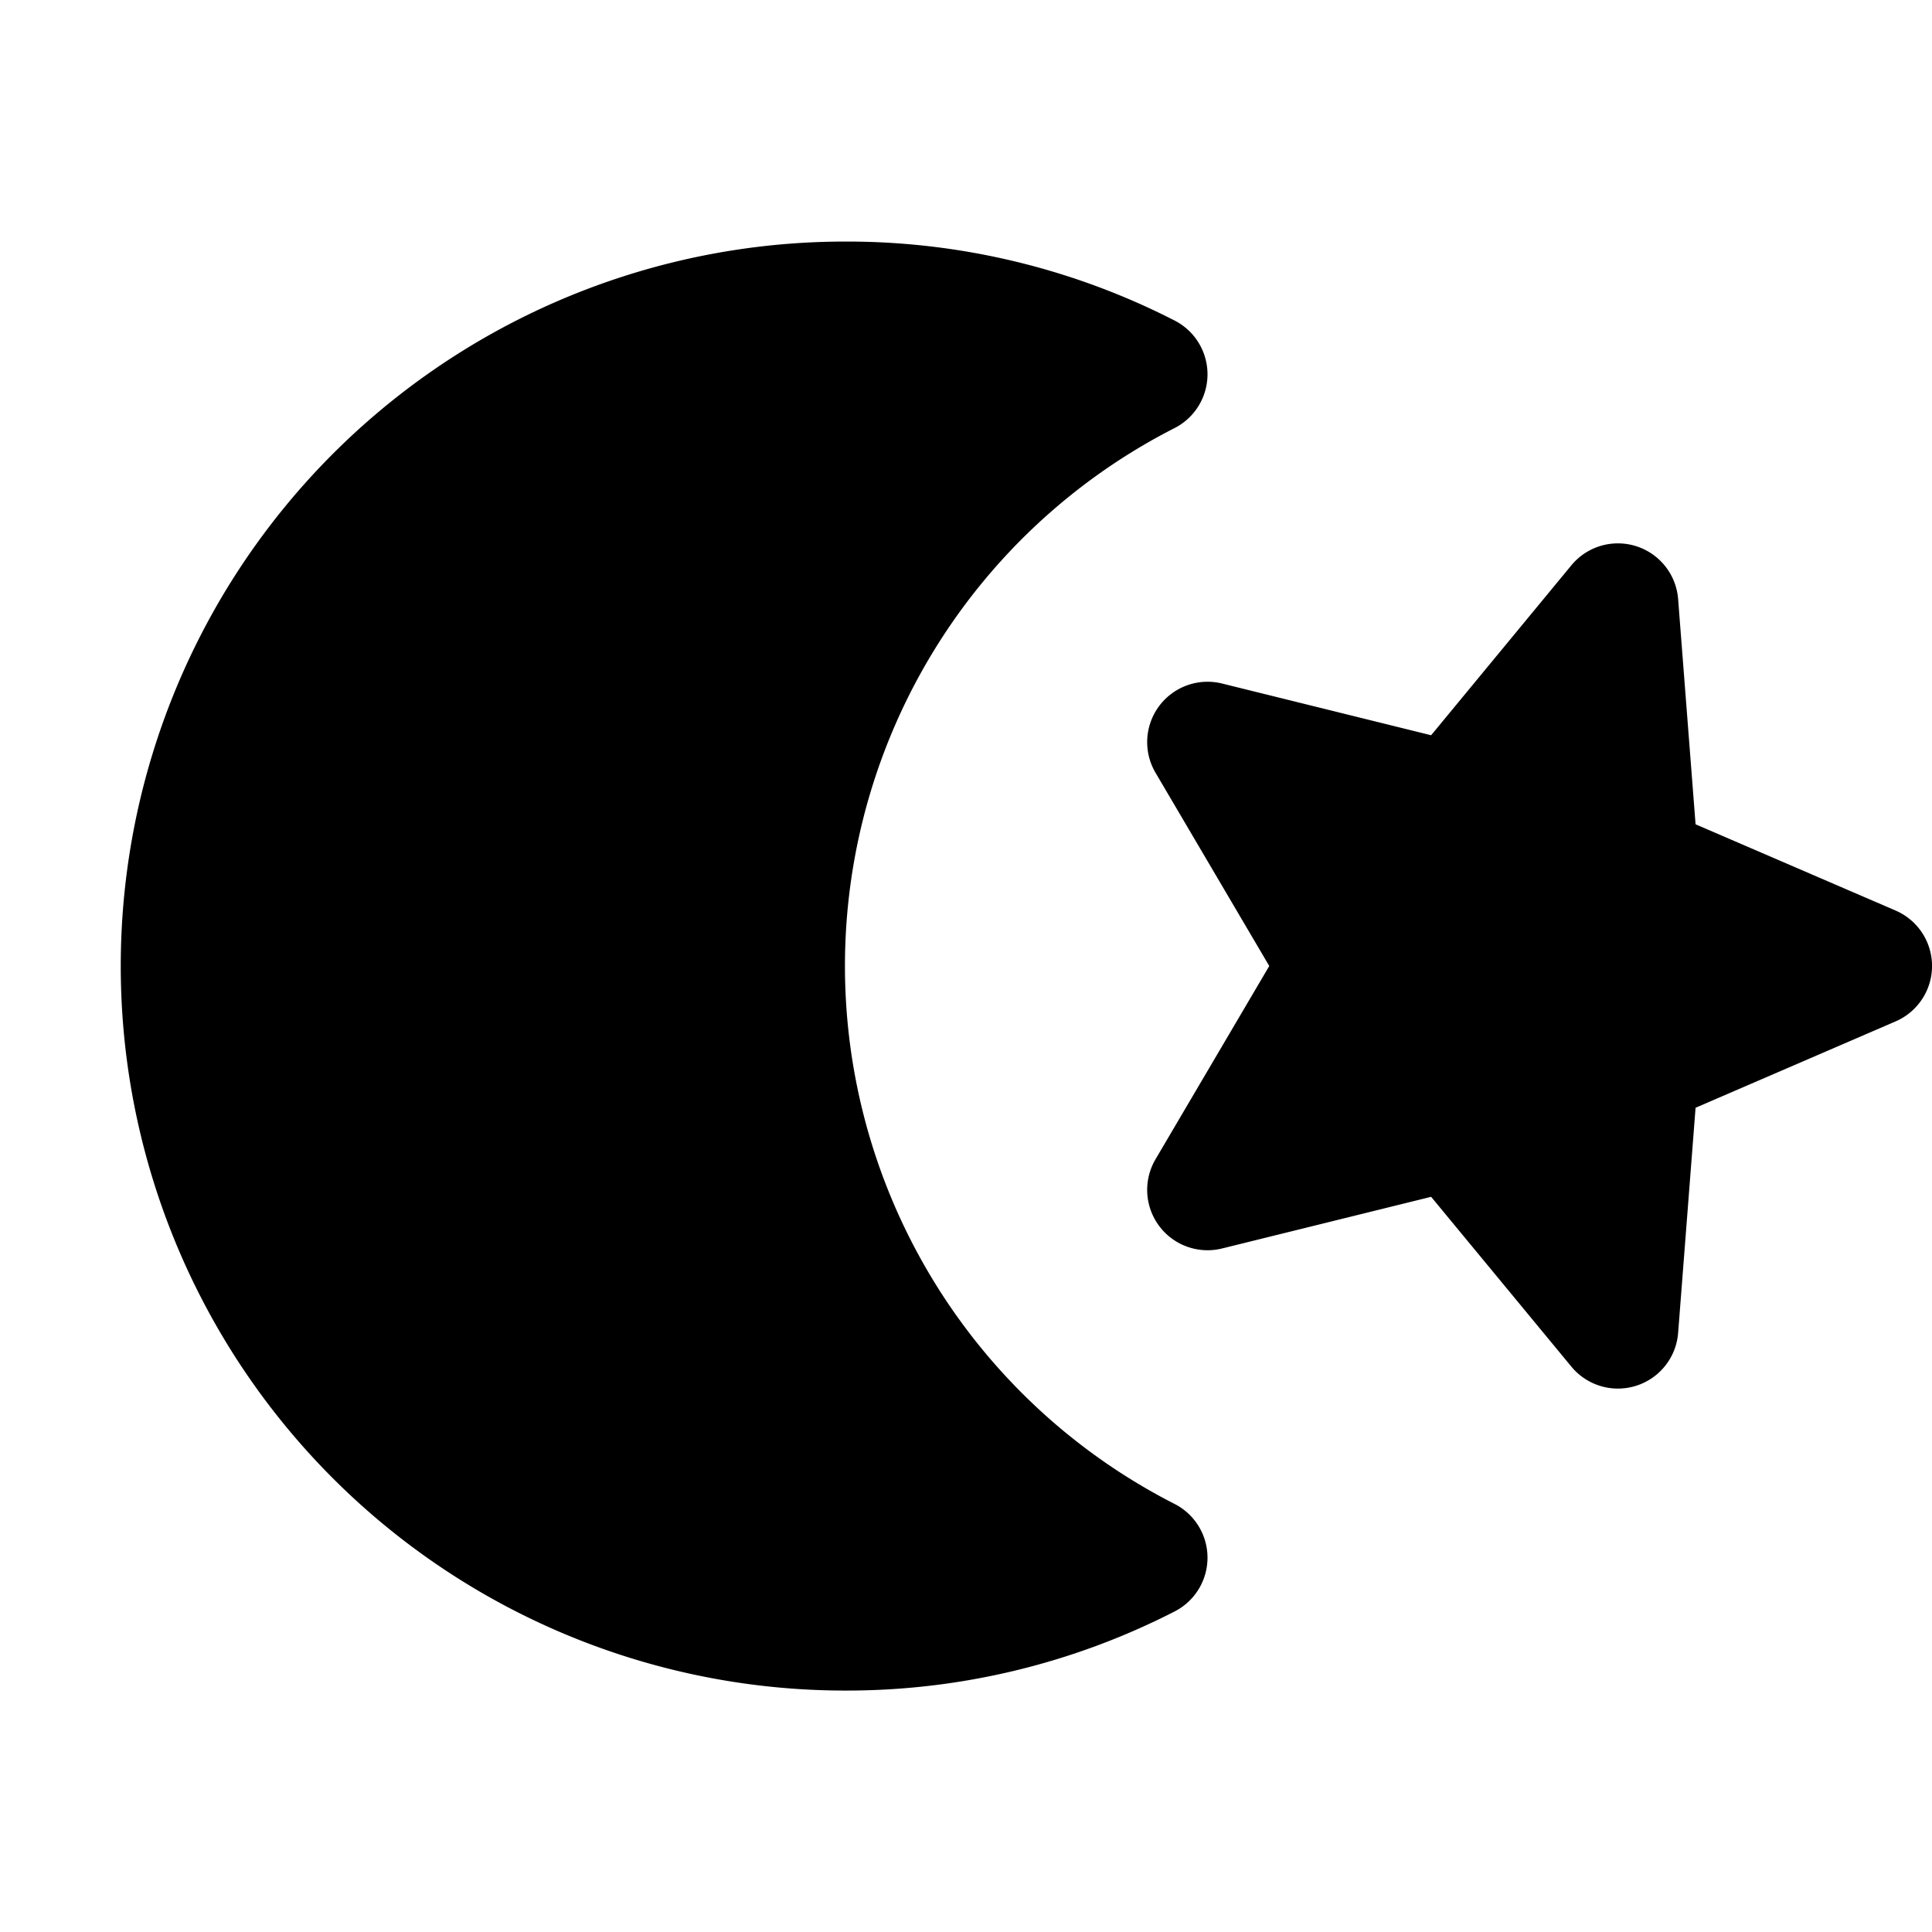 <svg xmlns="http://www.w3.org/2000/svg" fill="none" viewBox="0 0 32 32">
  <path fill="#000" d="M20 25.8a1 1 0 0 1-.545.891A11.9 11.9 0 0 1 14 28.001a12 12 0 1 1 0-24 11.9 11.9 0 0 1 5.455 1.308 1 1 0 0 1 0 1.781 10 10 0 0 0 0 17.82 1 1 0 0 1 .545.89m11.396-10.719-3.312-1.428-.289-3.73a1 1 0 0 0-1.768-.56l-2.323 2.815-3.464-.857a1 1 0 0 0-1.101 1.478L21.023 16l-1.884 3.201a1 1 0 0 0 1.101 1.478l3.464-.856 2.323 2.813a1 1 0 0 0 1.768-.558l.289-3.73 3.312-1.43a1 1 0 0 0 0-1.837"/>
</svg>
